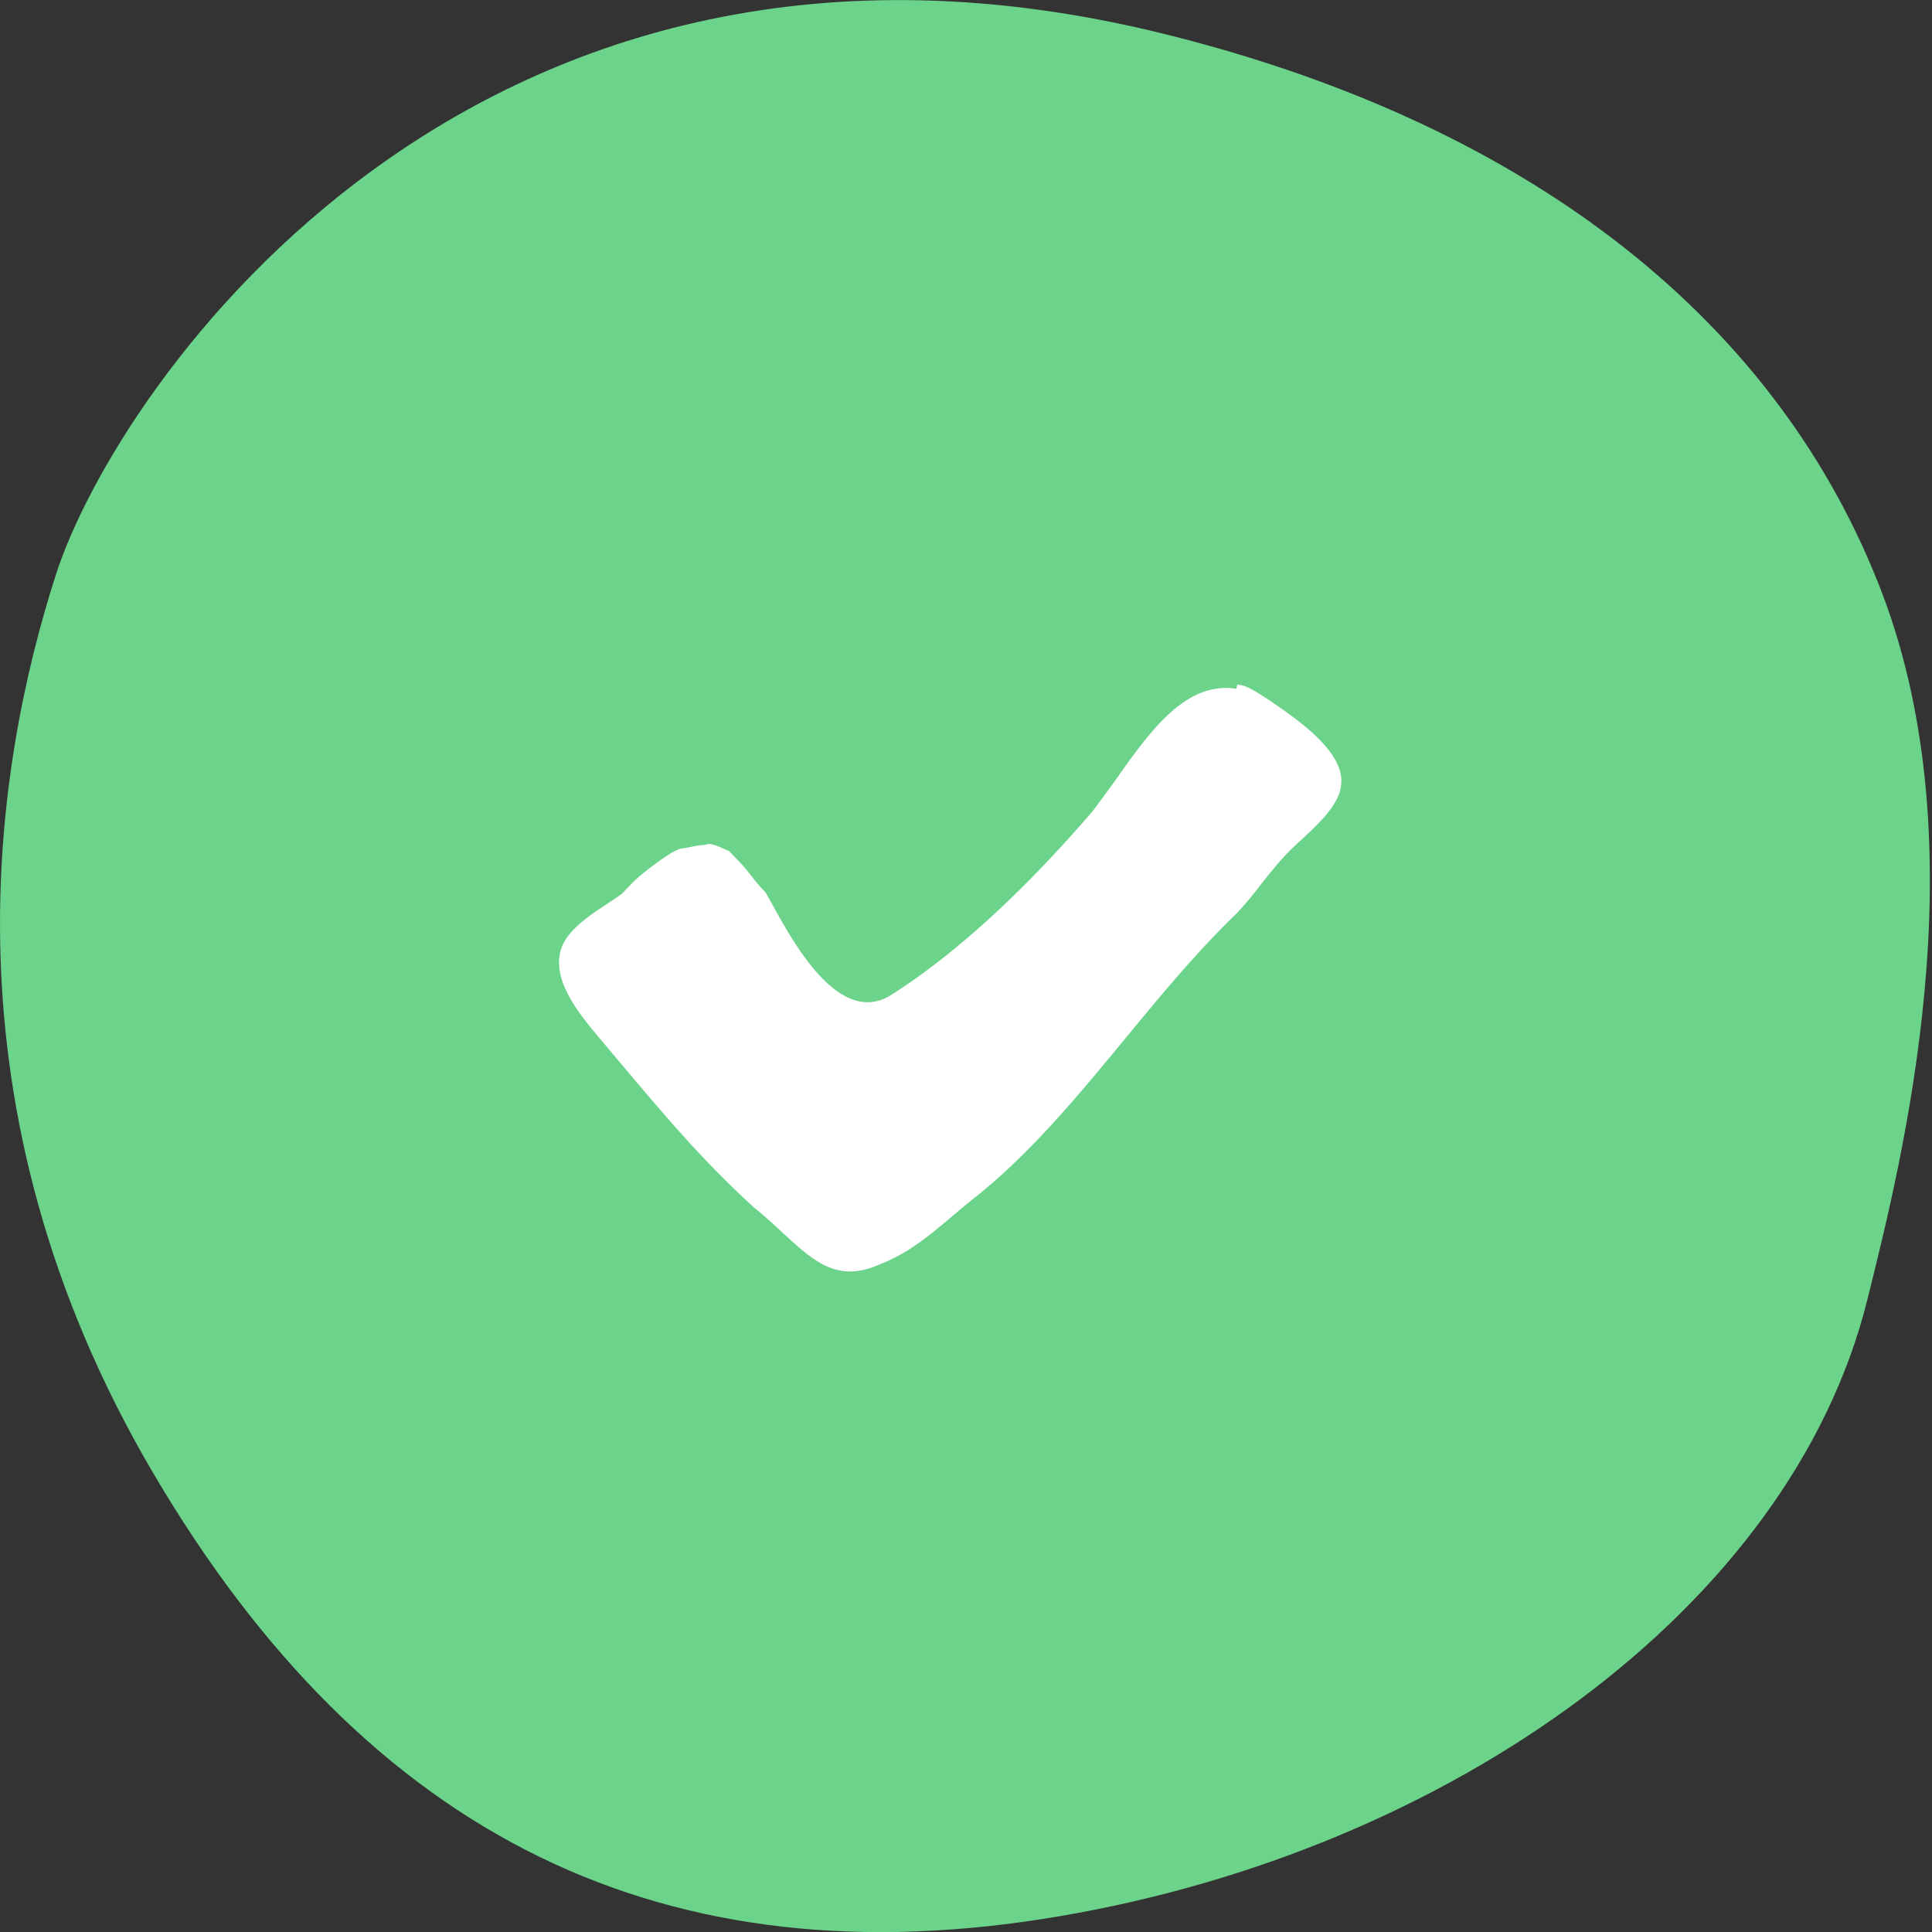<svg xmlns="http://www.w3.org/2000/svg" width="14" height="14" fill="none" viewBox="0 0 14 14">
    <rect x="0" y="0" width="14" height="14" fill="#333333" stroke="none"/>
    <path fill="#6CD38A" fill-rule="evenodd" d="M.403 4.17C.842 2.797 3.436-1.002 8.453.25c2.667.665 4.45 2.102 5.19 4.06.7 1.855.149 4.065-.112 5.11-.556 2.233-3.029 3.988-5.861 4.467-2.833.48-4.998-.554-6.562-3.216C-.457 8.007-.036 5.543.403 4.17z" clip-rule="evenodd"/>
    <path fill="#fff" d="M8.966 4.962h.005c.041 0 .093.03.135.053l.084.054c.212.144.566.385.527.626v.003c-.017.137-.168.278-.29.39a2.637 2.637 0 0 0-.102.098c-.068.071-.129.149-.188.223a2.744 2.744 0 0 1-.173.207c-.291.28-.556.601-.812.912-.342.414-.695.843-1.107 1.165-.05.04-.096.079-.142.118-.174.147-.324.274-.54.356-.3.128-.467-.027-.699-.241a3.67 3.67 0 0 0-.2-.176c-.376-.343-.65-.67-.968-1.047l-.138-.164c-.15-.178-.355-.421-.297-.645.036-.147.21-.26.35-.352.03-.019.057-.037.096-.066l.078-.081c.053-.055.263-.22.344-.245a.895.895 0 0 0 .063-.01c.035-.007.077-.016.103-.016l.028-.005c.028-.009.068.008.115.029l.044.018.09.094c.022.023.043.05.067.08.033.042.07.09.105.122.015.024.035.061.06.106.154.278.474.855.837.652.582-.364 1.124-.93 1.479-1.345.055-.072.111-.15.169-.23.247-.35.504-.71.87-.654l.007-.03z"/>
</svg>
